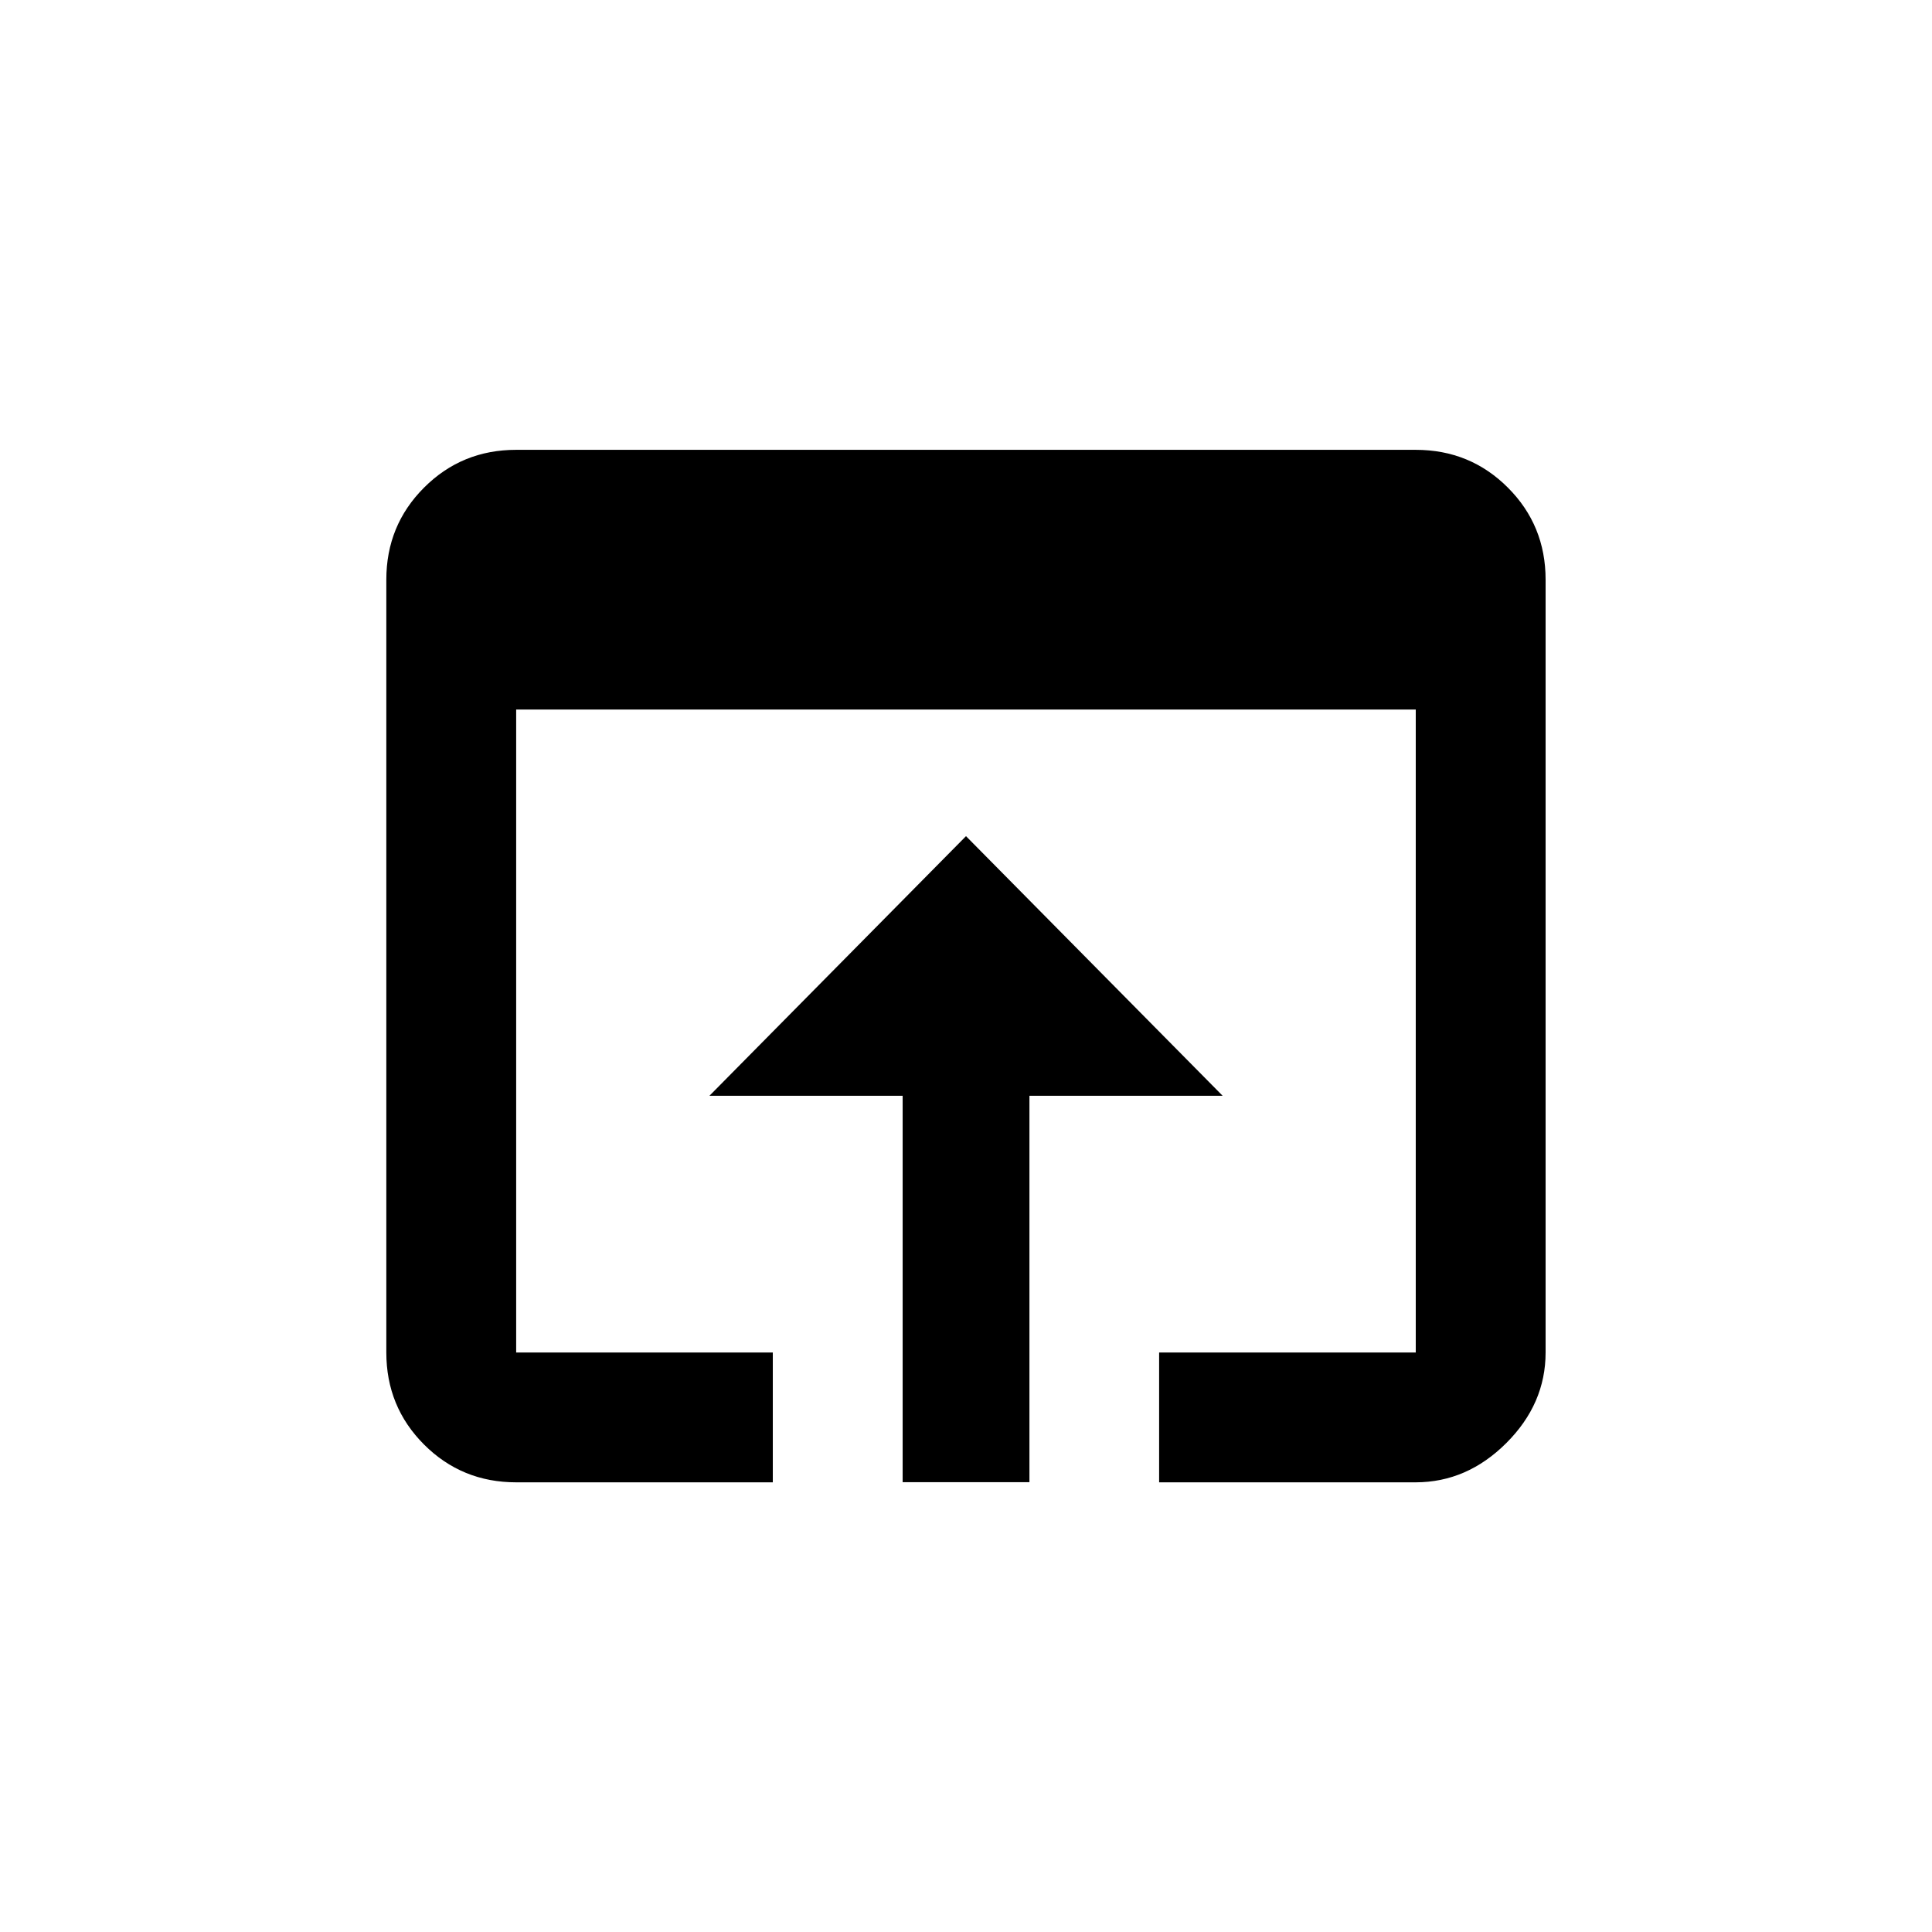 <!-- Generated by IcoMoon.io -->
<svg version="1.1" xmlns="http://www.w3.org/2000/svg" width="24" height="24" viewBox="0 0 24 24">
<title>open_in_browser</title>
<path d="M12 10.387l3.188 3.225h-2.4v4.8h-1.575v-4.8h-2.4zM17.587 5.588q0.675 0 1.144 0.469t0.469 1.144v9.6q0 0.638-0.488 1.125t-1.125 0.488h-3.188v-1.613h3.188v-7.987h-11.175v7.987h3.188v1.613h-3.188q-0.675 0-1.144-0.469t-0.469-1.144v-9.6q0-0.675 0.469-1.144t1.144-0.469h11.175z"></path>
</svg>
